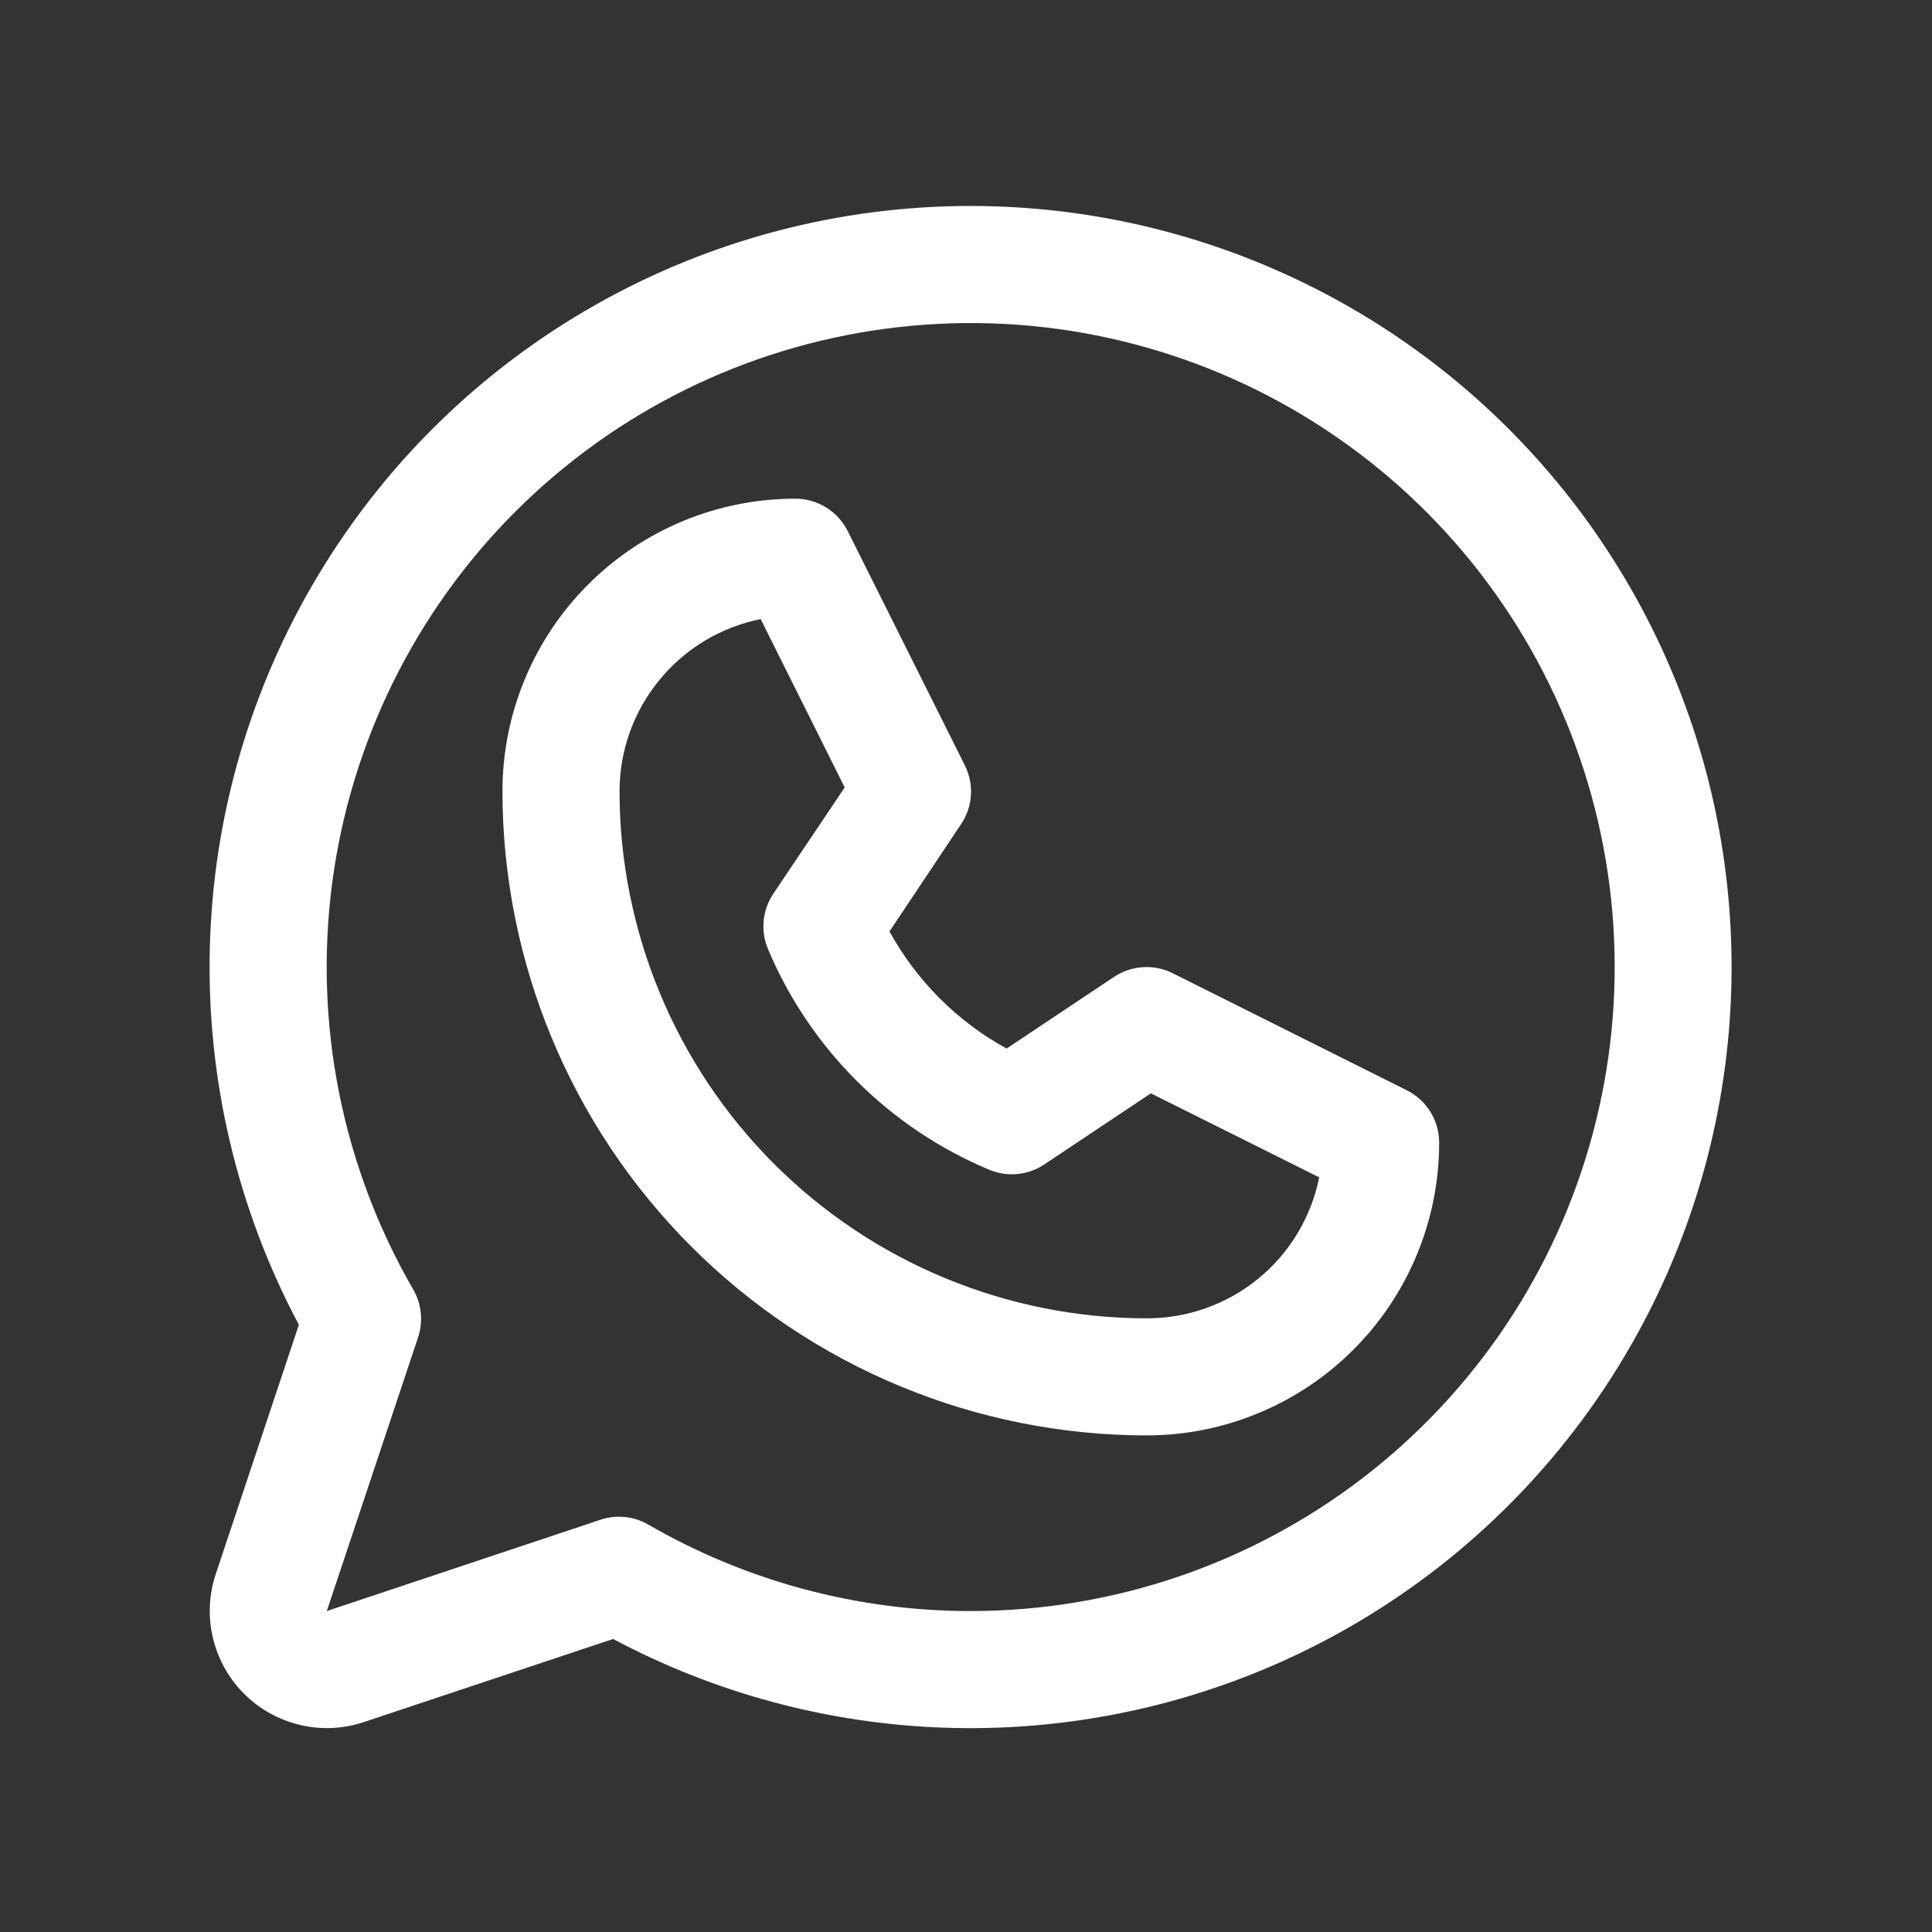 <svg width="33" height="33" viewBox="0 0 33 33" fill="none" xmlns="http://www.w3.org/2000/svg">
<rect x="0" y="0" width="33" height="33" fill="#333333" stroke="none"/>
<path d="M24.03 18.623L20.03 16.623C19.872 16.544 19.697 16.509 19.521 16.52C19.346 16.531 19.176 16.588 19.03 16.685L17.193 17.91C16.35 17.447 15.657 16.753 15.193 15.91L16.418 14.074C16.516 13.928 16.573 13.758 16.584 13.582C16.595 13.407 16.559 13.232 16.481 13.074L14.481 9.074C14.398 8.907 14.27 8.766 14.111 8.668C13.952 8.569 13.769 8.517 13.582 8.518C12.256 8.518 10.984 9.045 10.047 9.982C9.109 10.92 8.582 12.192 8.582 13.518C8.585 16.434 9.745 19.23 11.808 21.292C13.87 23.355 16.666 24.515 19.582 24.518C20.239 24.518 20.889 24.389 21.495 24.137C22.102 23.886 22.653 23.518 23.118 23.053C23.582 22.589 23.95 22.038 24.201 21.431C24.453 20.825 24.582 20.174 24.582 19.518C24.582 19.332 24.531 19.15 24.433 18.992C24.335 18.834 24.196 18.706 24.03 18.623ZM19.582 22.518C17.196 22.515 14.908 21.566 13.221 19.879C11.534 18.192 10.585 15.904 10.582 13.518C10.582 12.824 10.822 12.152 11.262 11.616C11.701 11.079 12.313 10.711 12.993 10.575L14.428 13.45L13.207 15.268C13.116 15.405 13.06 15.562 13.044 15.726C13.028 15.89 13.053 16.055 13.116 16.207C13.831 17.907 15.184 19.26 16.885 19.975C17.037 20.041 17.203 20.068 17.369 20.054C17.534 20.04 17.694 19.984 17.832 19.893L19.658 18.675L22.533 20.11C22.396 20.791 22.027 21.404 21.489 21.843C20.951 22.282 20.277 22.52 19.582 22.518ZM16.582 3.518C14.338 3.517 12.131 4.098 10.178 5.203C8.224 6.308 6.59 7.9 5.435 9.825C4.279 11.749 3.641 13.939 3.584 16.183C3.526 18.426 4.05 20.647 5.105 22.628L3.686 26.884C3.568 27.236 3.551 27.615 3.637 27.976C3.722 28.338 3.906 28.668 4.169 28.931C4.432 29.194 4.762 29.378 5.124 29.463C5.485 29.549 5.863 29.532 6.216 29.414L10.472 27.995C12.216 28.923 14.147 29.441 16.121 29.51C18.094 29.579 20.058 29.198 21.862 28.395C23.666 27.592 25.264 26.389 26.533 24.877C27.803 23.364 28.712 21.582 29.19 19.666C29.668 17.75 29.703 15.751 29.294 13.819C28.884 11.887 28.039 10.074 26.824 8.518C25.608 6.961 24.055 5.702 22.28 4.836C20.506 3.969 18.557 3.519 16.582 3.518ZM16.582 27.518C14.648 27.519 12.748 27.01 11.075 26.042C10.952 25.971 10.816 25.926 10.675 25.912C10.534 25.898 10.392 25.913 10.257 25.958L5.582 27.518L7.141 22.843C7.186 22.709 7.202 22.566 7.187 22.425C7.173 22.284 7.129 22.148 7.058 22.025C5.846 19.929 5.359 17.491 5.673 15.09C5.988 12.689 7.086 10.458 8.797 8.745C10.509 7.031 12.738 5.93 15.139 5.613C17.539 5.295 19.978 5.779 22.076 6.989C24.174 8.199 25.814 10.067 26.741 12.304C27.669 14.541 27.832 17.022 27.206 19.361C26.58 21.701 25.2 23.768 23.279 25.243C21.358 26.718 19.004 27.517 16.582 27.518Z" fill="white"/>
</svg>
